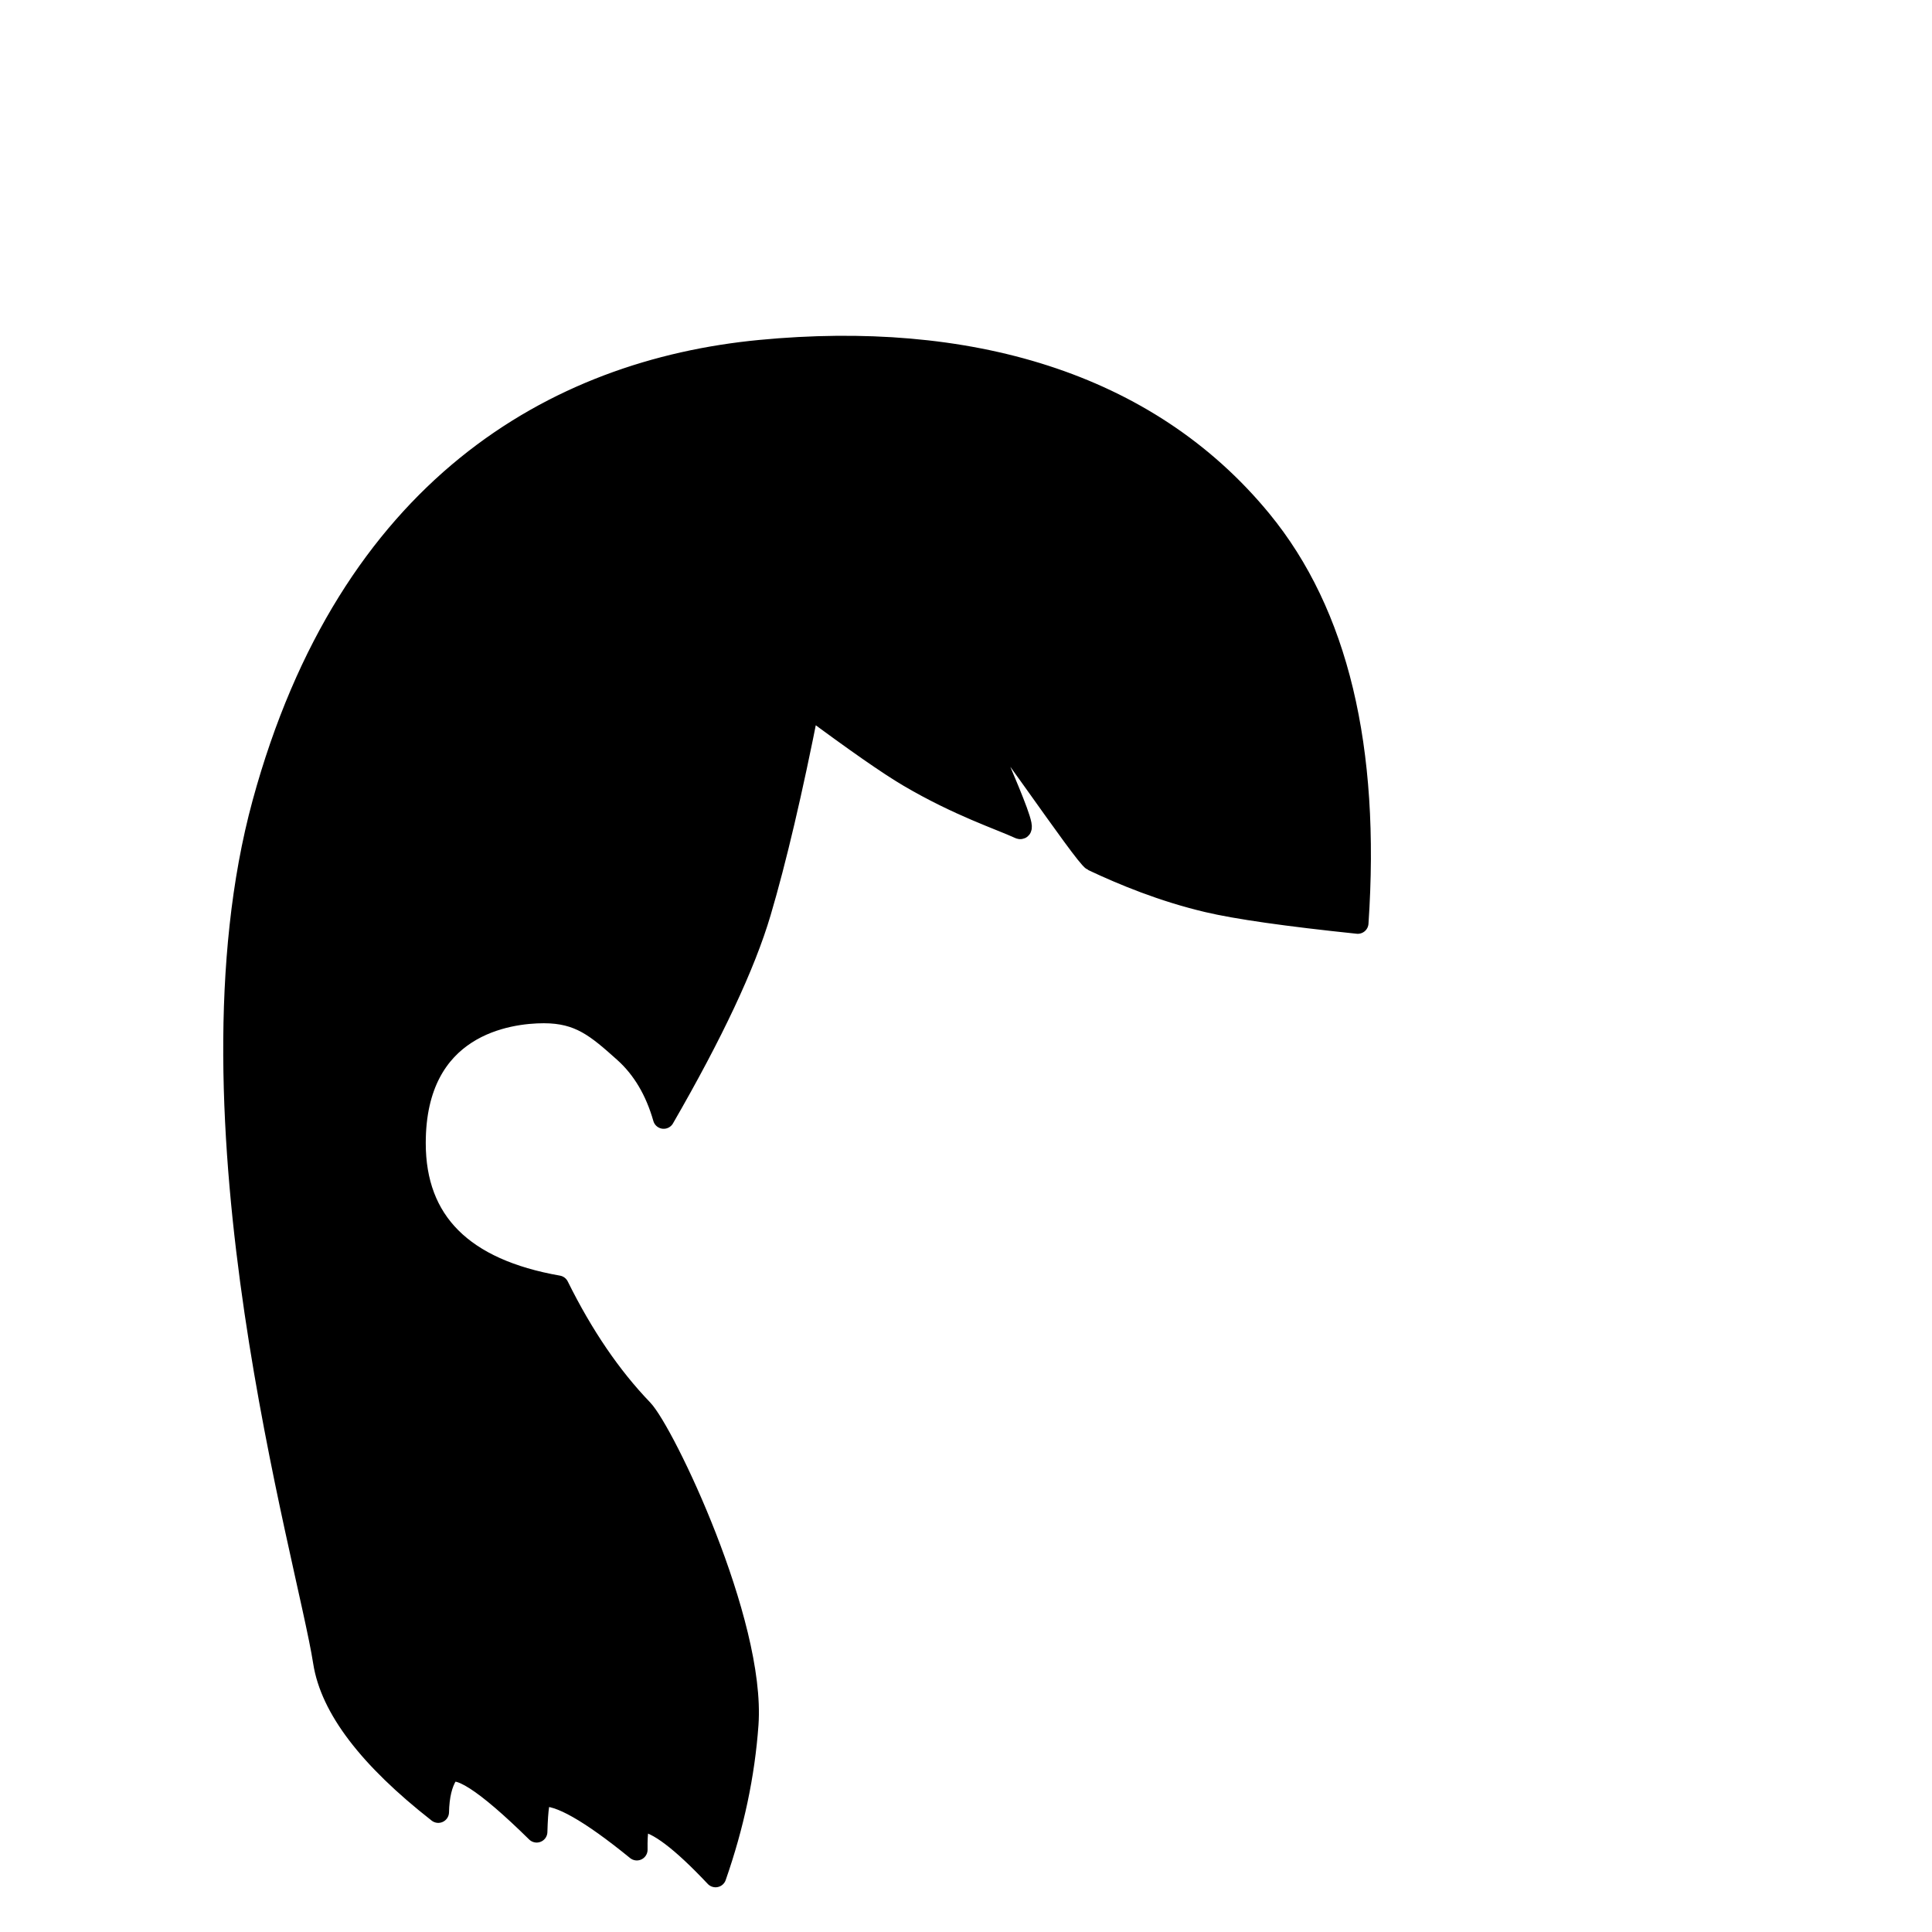 <?xml version="1.0" encoding="UTF-8"?>
<svg width="1080px" height="1080px" viewBox="0 0 1080 1080" version="1.1" xmlns="http://www.w3.org/2000/svg" xmlns:xlink="http://www.w3.org/1999/xlink">
    <title>Hairstyle/ 23</title>
    <g id="Hairstyle/-23" stroke="none" stroke-width="1" fill="none" fill-rule="evenodd" stroke-linecap="round" stroke-linejoin="round">
        <path d="M425,196 C310,207 195,273 147,449 C99,625 172,871 181,929 C184.992,954.726 206.325,982.726 245,1013 C245.2,1003.91 246.867,996.91 250,992 C254.483,984.975 271.149,995.641 300,1024 C300.362,1010.9 301.362,1004.234 303,1004 C312.172,1002.691 329.839,1012.691 356,1034 C355.842,1023.204 356.842,1017.87 359,1018 C367.337,1018.501 381.004,1028.835 400,1049 C410,1020.333 416,992 418,964 C422.087,906.778 371.109,800.584 359,788 C341.351,769.659 325.685,746.659 312,719 C258.667,709.667 232,683 232,639 C232,573 284,566 304,566 C324,566 333.618,574.225 349,588 C359.255,597.184 366.588,609.517 371,625 C398.333,577.667 416.333,539.333 425,510 C433.667,480.667 442.667,442.333 452,395 C478.18,414.443 496.847,427.443 508,434 C536.005,450.463 558.791,457.829 570,463 C576.597,466.043 541.166,393.43 546,395 C551.379,396.746 606.282,478.78 611,481 C628,489 649.949,498.073 675,504 C691.279,507.852 719.279,511.852 759,516 C765.667,418 747.667,343 705,291 C641,213 540,185 425,196 Z" id="Path" stroke="#000000" stroke-width="12" fill="#000000"></path>
    </g>
</svg>